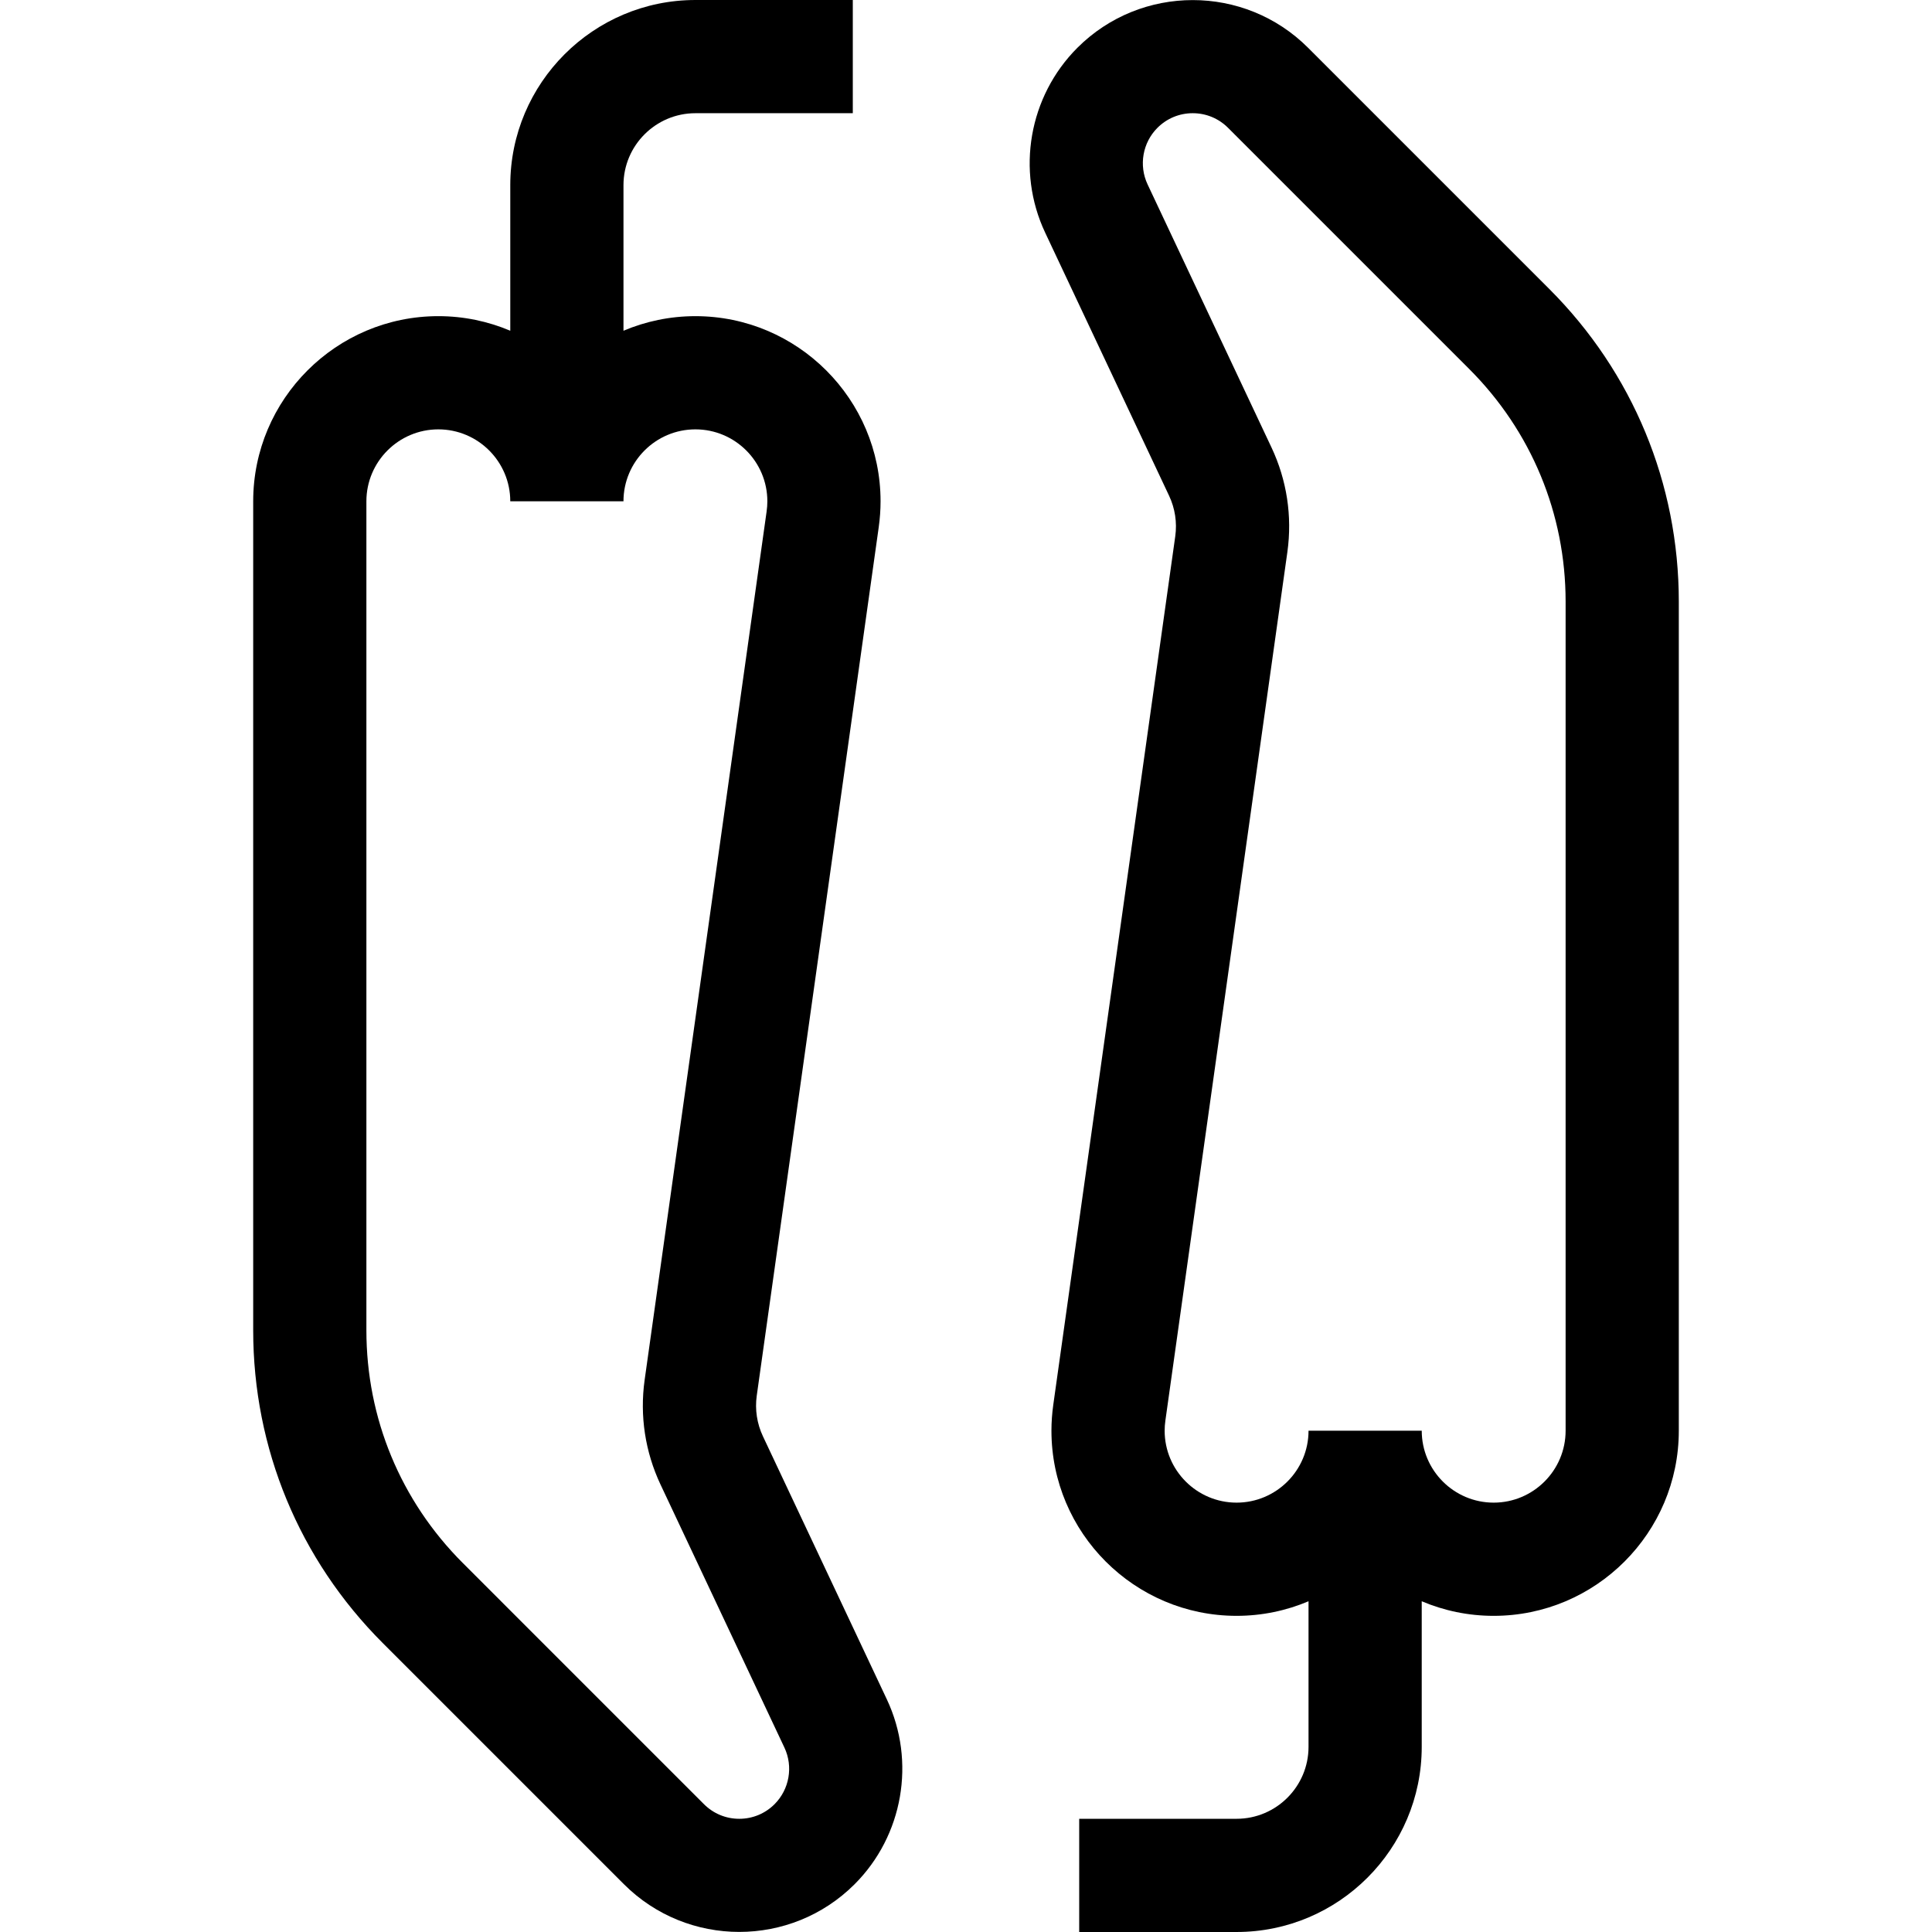 <svg id="Capa_1" enable-background="new 0 0 511.999 511.999" height="512" viewBox="0 0 511.999 511.999" width="512" xmlns="http://www.w3.org/2000/svg"><g><path d="m202.182 380.625c-1.582-3.358-2.147-7.077-1.64-10.731l32.329-230.175c.322-2.299.486-4.609.486-6.869 0-27.055-22.011-49.065-49.065-49.065-6.76 0-13.2 1.381-19.065 3.865v-38.585c0-10.513 8.553-19.065 19.065-19.065h41.709v-30h-41.709c-27.055 0-49.065 22.011-49.065 49.065v38.583c-5.865-2.483-12.305-3.865-19.064-3.865-27.055 0-49.065 22.011-49.065 49.065v219.697c0 31.305 12.19 60.735 34.326 82.869l63.92 63.921c8.428 8.428 19.498 12.642 30.568 12.642s22.141-4.214 30.569-12.642c12.854-12.856 16.286-32.544 8.54-48.989zm3.085 97.499c-2.499 2.499-5.821 3.875-9.355 3.875s-6.856-1.376-9.355-3.875l-63.92-63.921c-16.469-16.469-25.539-38.365-25.539-61.656v-219.697c0-10.513 8.553-19.065 19.065-19.065s19.064 8.553 19.064 19.065h30c0-10.513 8.553-19.065 19.065-19.065s19.065 8.553 19.065 19.065c0 .867-.065 1.773-.195 2.695l-32.332 230.198c-1.313 9.458.142 19.022 4.21 27.663l32.84 69.725c2.371 5.033 1.321 11.058-2.613 14.993z"/><path d="m410.576 76.582-63.92-63.92c-16.855-16.855-44.281-16.855-61.137 0-12.855 12.855-16.288 32.543-8.541 48.989l32.84 69.724c1.581 3.357 2.146 7.075 1.639 10.729l-32.328 230.175c-.323 2.298-.487 4.609-.487 6.87 0 27.055 22.011 49.065 49.065 49.065 6.76 0 13.2-1.381 19.065-3.865v38.584c0 10.513-8.553 19.065-19.065 19.065h-41.709v30h41.709c27.055 0 49.065-22.011 49.065-49.065v-38.583c5.865 2.483 12.305 3.865 19.064 3.865 27.055 0 49.065-22.011 49.065-49.065v-219.698c.001-31.305-12.19-60.734-34.325-82.87zm4.326 302.567c0 10.513-8.553 19.065-19.065 19.065s-19.064-8.553-19.064-19.065h-30c0 10.513-8.553 19.065-19.065 19.065s-19.065-8.553-19.065-19.065c0-.868.065-1.773.195-2.695l32.332-230.199c1.314-9.458-.142-19.022-4.21-27.662l-32.84-69.725c-2.371-5.033-1.321-11.059 2.613-14.993 2.499-2.499 5.821-3.875 9.355-3.875s6.856 1.376 9.355 3.875l63.92 63.92c16.469 16.47 25.539 38.366 25.539 61.657z"/></g></svg>